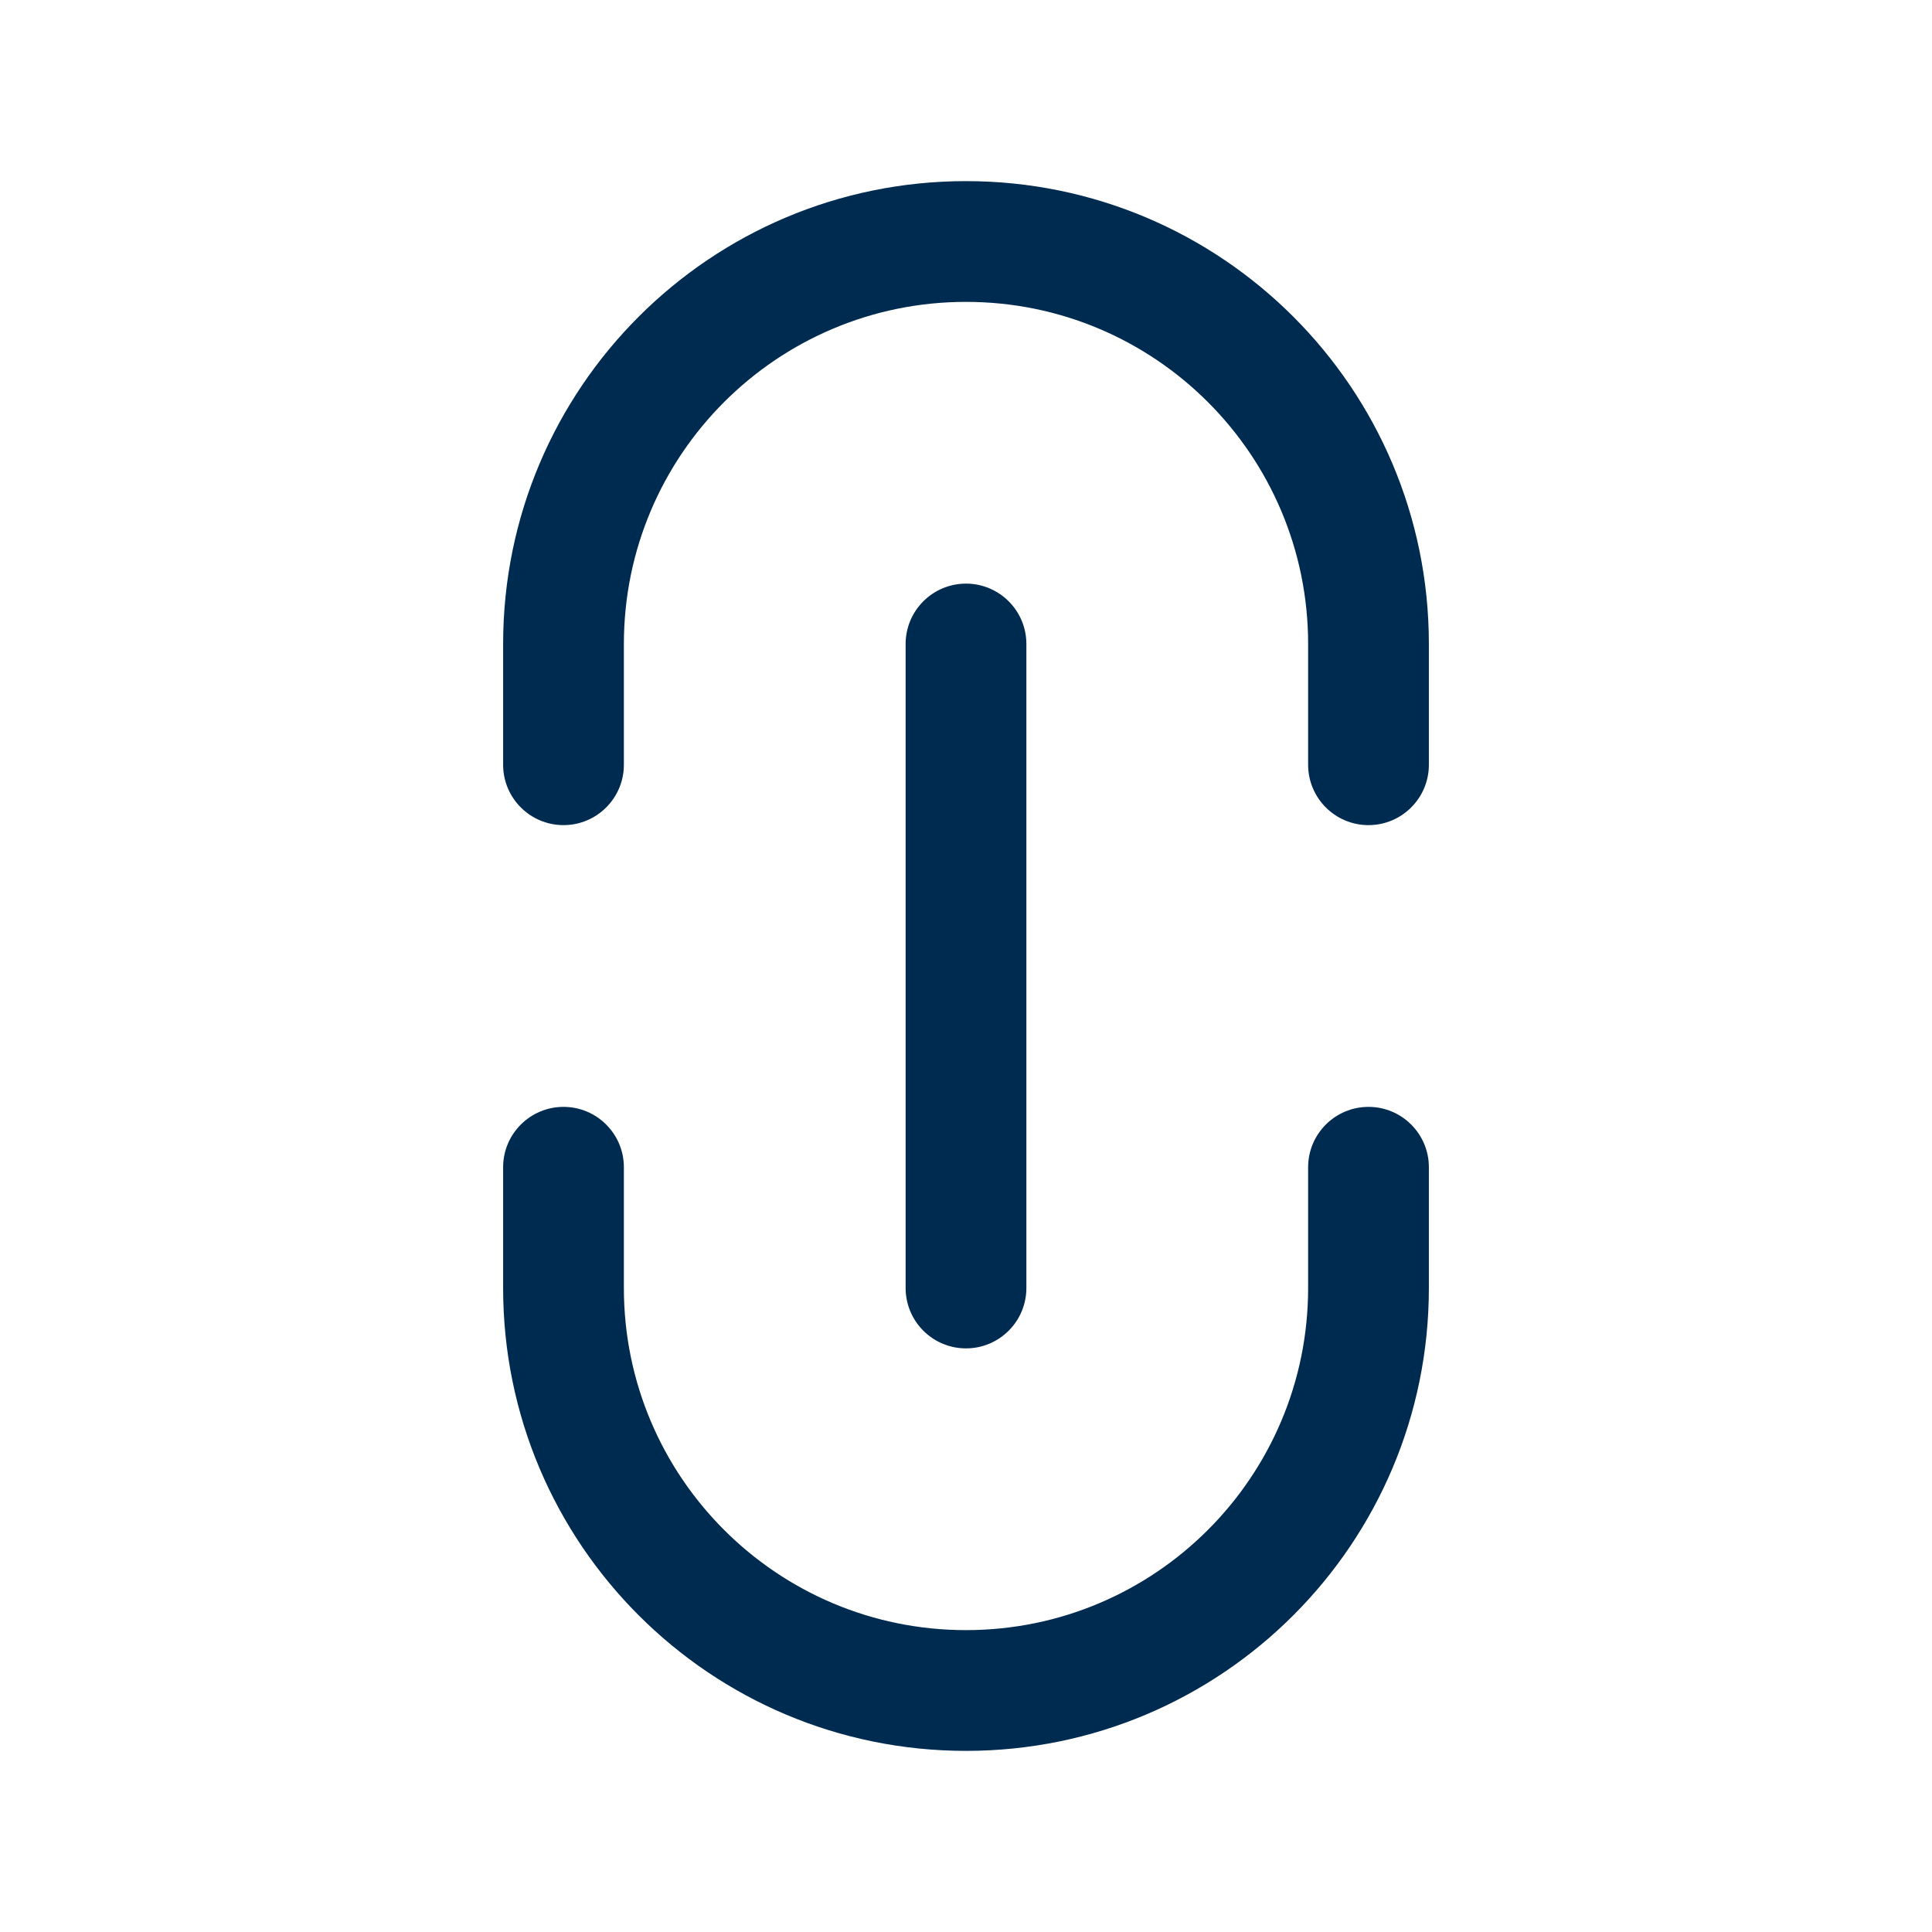 <svg width="24" height="24" viewBox="0 0 24 24" fill="none" xmlns="http://www.w3.org/2000/svg">
<path fill-rule="evenodd" clip-rule="evenodd" d="M12 21.75C8.824 21.75 6.25 19.176 6.25 16V14.5C6.25 14.086 6.586 13.75 7 13.75C7.414 13.75 7.75 14.086 7.75 14.5V16C7.75 18.347 9.653 20.25 12 20.25C14.347 20.25 16.25 18.347 16.25 16V14.5C16.25 14.086 16.586 13.75 17 13.75C17.414 13.75 17.75 14.086 17.75 14.5V16C17.75 19.176 15.176 21.75 12 21.75ZM12 16.75C11.586 16.75 11.25 16.414 11.25 16V8C11.25 7.586 11.586 7.25 12 7.25C12.414 7.25 12.75 7.586 12.75 8V16C12.75 16.414 12.414 16.75 12 16.75ZM6.25 9.5C6.25 9.914 6.586 10.25 7 10.25C7.414 10.25 7.75 9.914 7.75 9.5V8C7.75 5.653 9.653 3.75 12 3.75C14.347 3.75 16.25 5.653 16.25 8V9.5C16.25 9.914 16.586 10.25 17 10.25C17.414 10.25 17.75 9.914 17.75 9.5V8C17.75 4.824 15.176 2.25 12 2.25C8.824 2.25 6.25 4.824 6.25 8V9.5Z" fill="#002B51"/>
</svg>
